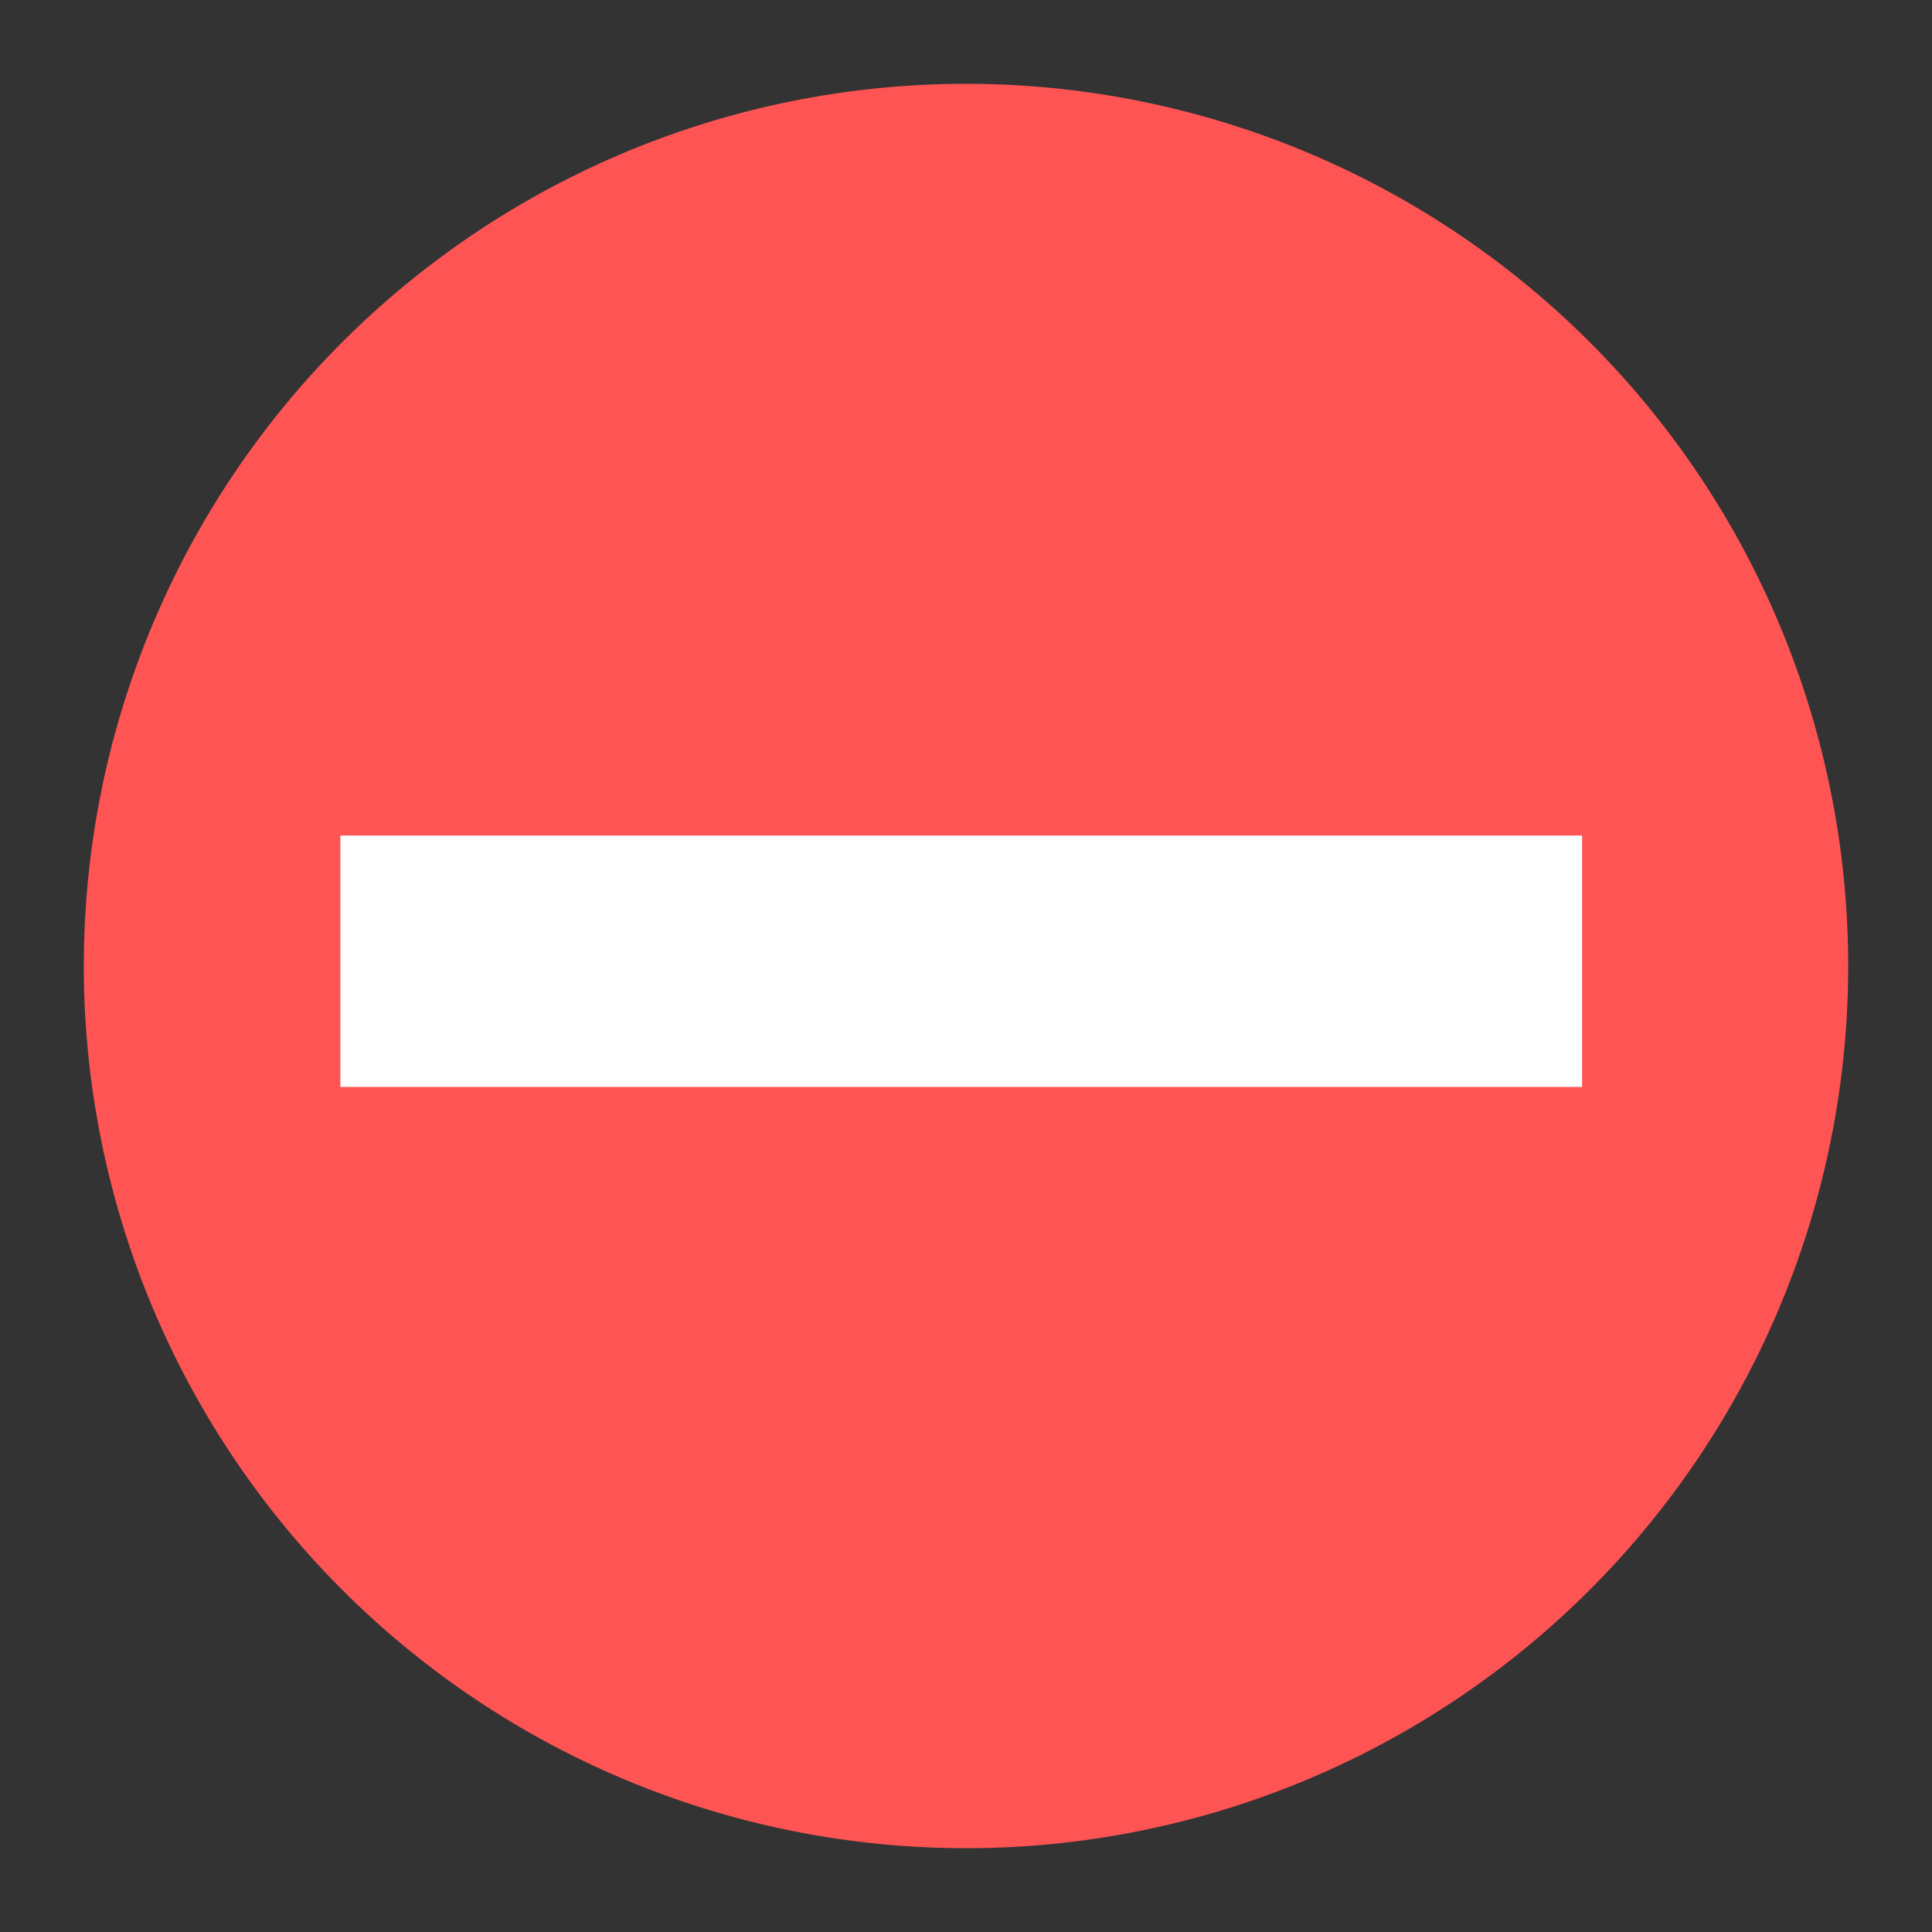 <?xml version="1.0" encoding="UTF-8" standalone="no"?>
<svg version="1.1" xmlns="http://www.w3.org/2000/svg" width="115mm" height="115mm" viewBox="0 0 115.266 115.266">
	<rect x="0" y="0" width="115.266" height="115.266" fill="#333333" stroke="none"/>
	<g transform="translate(-48.484,-102.068)">
		<path d="m 53.485,159.417 a 52.633,52.633 0 0 1 52.91,-52.348 52.633,52.633 0 0 1 52.354,52.904 52.633,52.633 0 0 1 -52.897,52.361 52.633,52.633 0 0 1 -52.367,-52.891" style="fill:#ff5454;stroke:none"/>
		<path d="M 68.792,159.417 H 142.875" style="fill:none;stroke:#ffffff;stroke-width:15"/>
	</g>
</svg>
